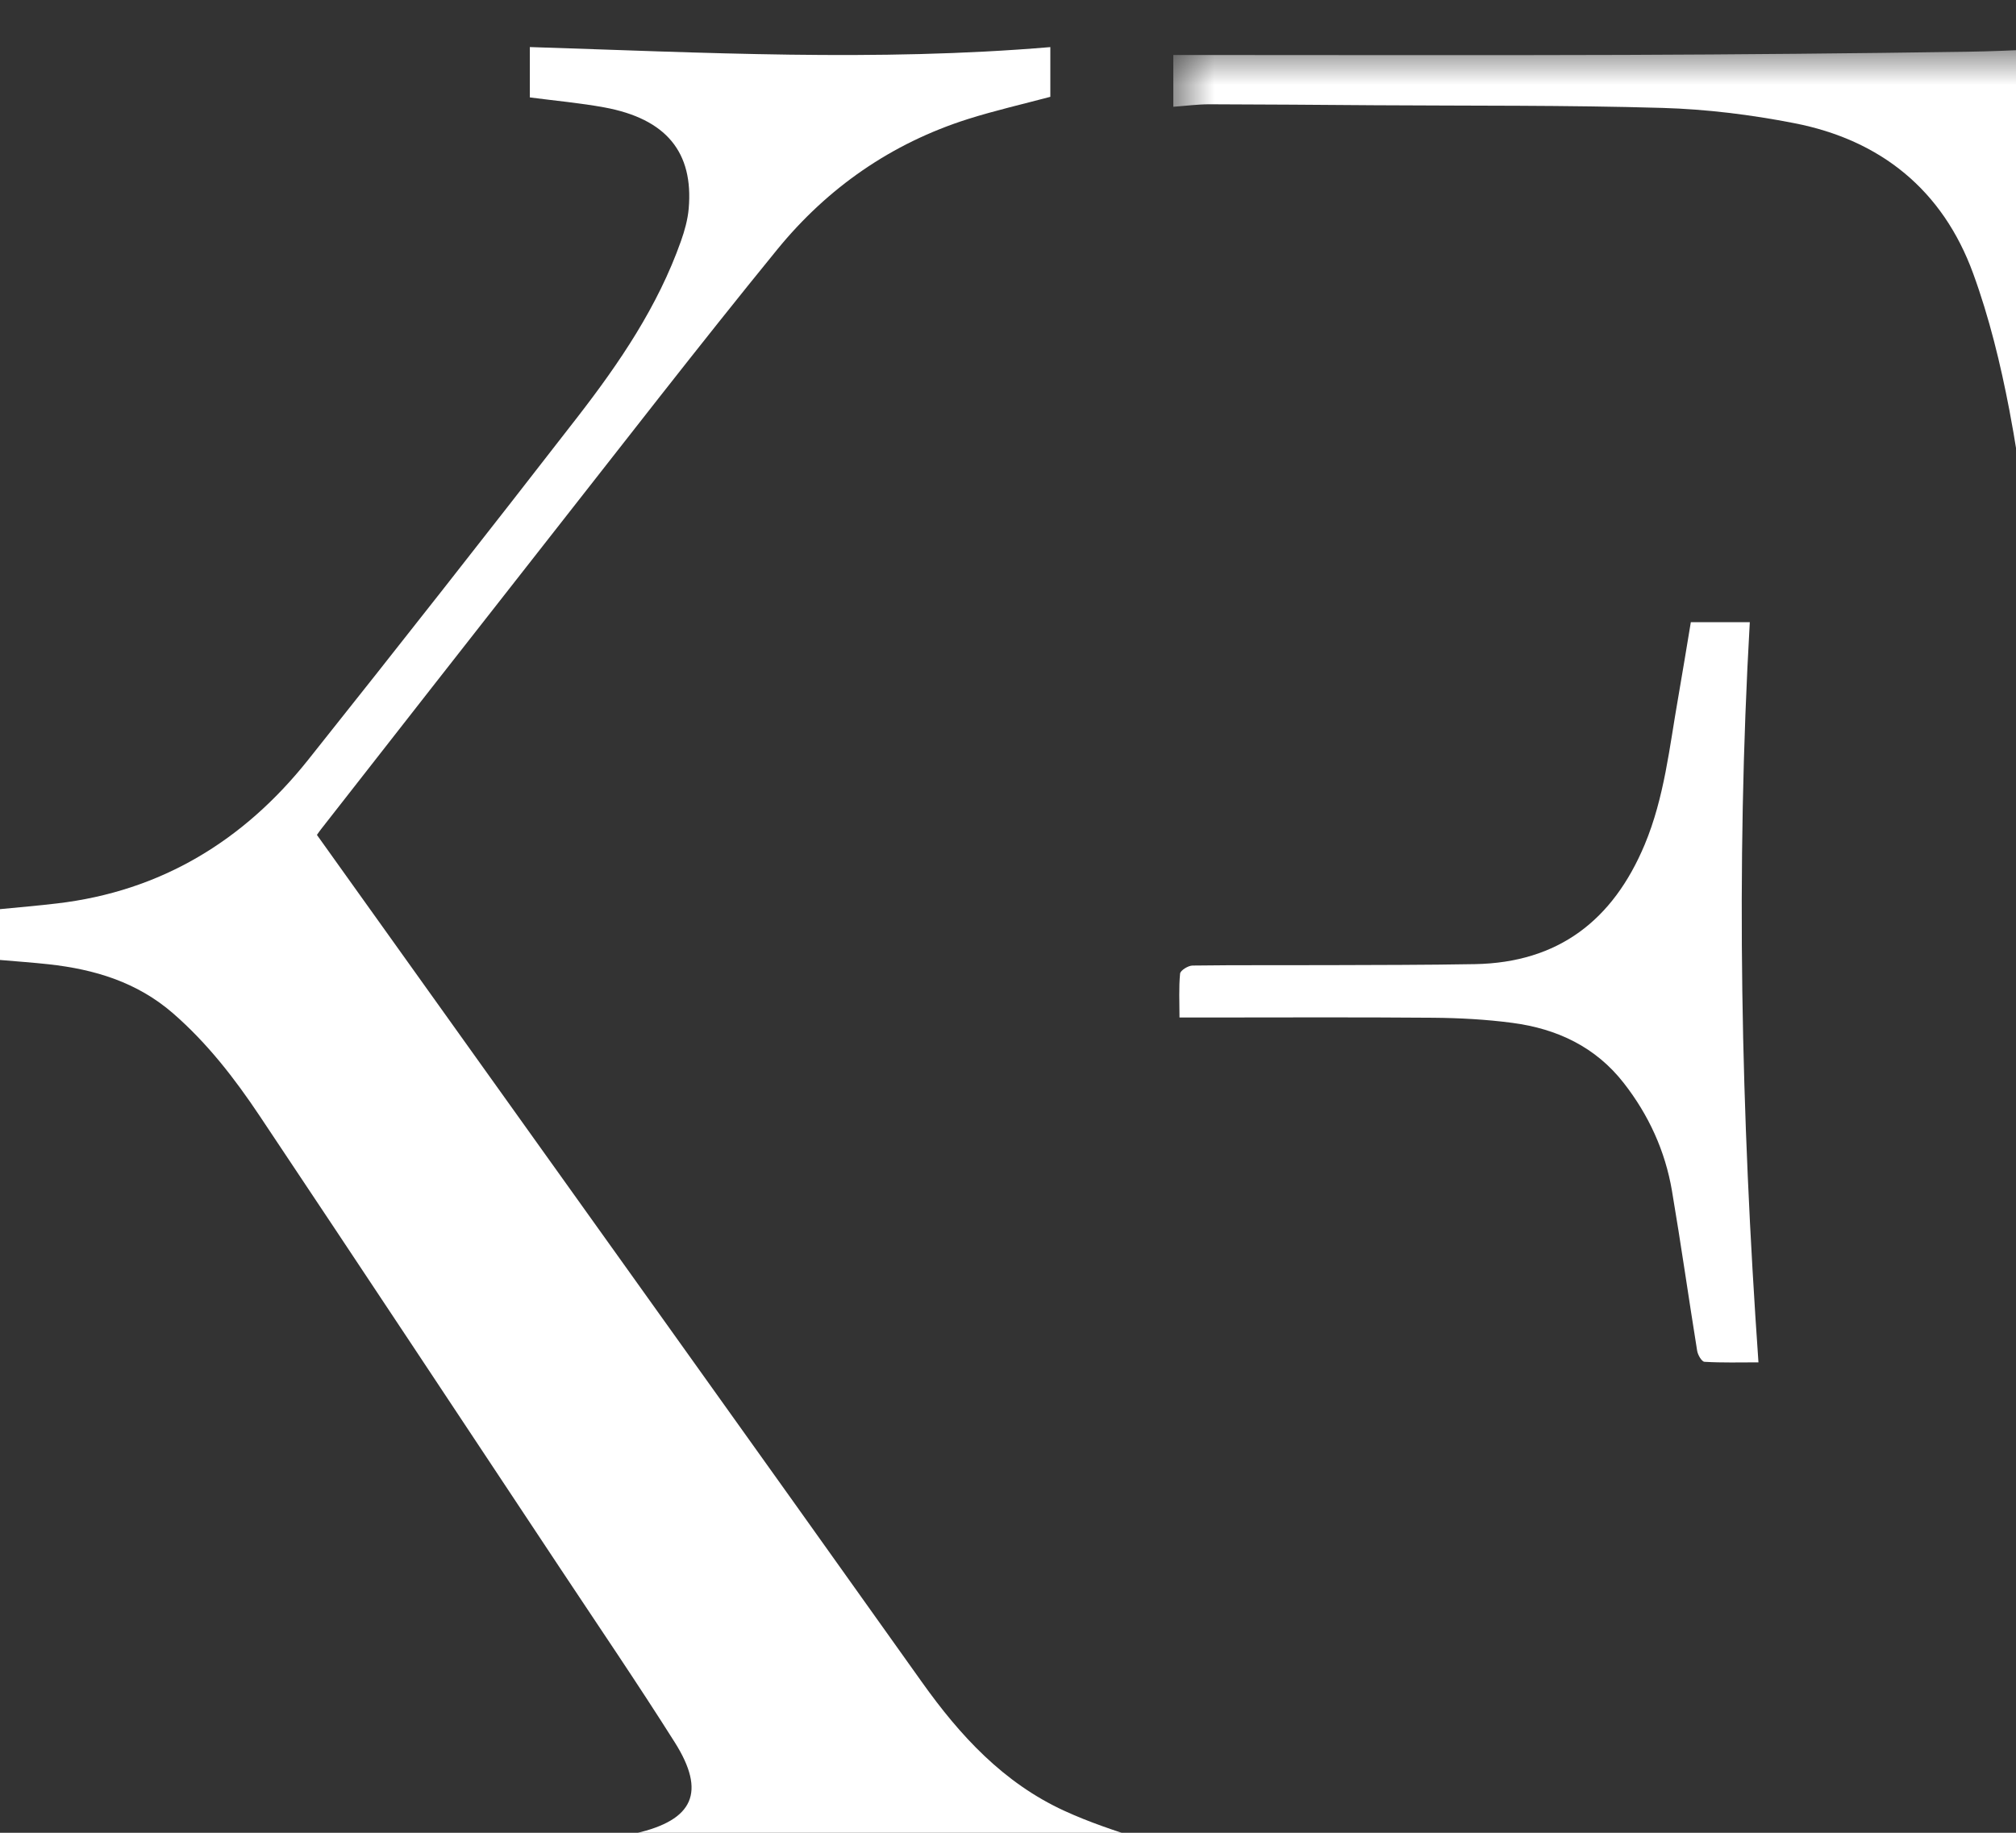 <?xml version="1.0" encoding="UTF-8"?>
<svg width="44px" height="40px" view-box="0 0 46 42" version="1.1" xmlns="http://www.w3.org/2000/svg" xmlns:xlink="http://www.w3.org/1999/xlink">
  <rect width="100%" height="100%" fill="#333333" stroke="none"/>
  <title>8CF4C432-C773-4F4A-859A-31D1EBFE09FC</title>
  <defs>
      <polygon id="path-1" points="0.608 0.645 20.947 0.645 20.947 12.621 0.608 12.621"></polygon>
  </defs>
  <g id="version-4" stroke="none" stroke-width="1" fill="none" fill-rule="evenodd">
      <g id="Collective-White-gg" transform="translate(-24, -24)">
          <g id="Group-8" transform="translate(24, 24)">
              <path d="M12.421,41.355 L12.421,40.253 C12.939,40.169 13.414,40.117 13.876,40.011 C15.14,39.722 15.413,39.113 14.727,38.026 C13.918,36.745 13.064,35.492 12.226,34.228 C10.042,30.935 7.861,27.64 5.667,24.354 C5.123,23.539 4.525,22.766 3.776,22.115 C2.992,21.434 2.063,21.155 1.061,21.045 C0.717,21.007 0.373,20.984 0,20.951 L0,19.842 C0.412,19.801 0.829,19.767 1.245,19.717 C3.513,19.451 5.316,18.351 6.72,16.59 C8.698,14.107 10.659,11.61 12.605,9.101 C13.519,7.921 14.358,6.687 14.862,5.262 C14.943,5.034 15.01,4.793 15.031,4.554 C15.139,3.32 14.538,2.594 13.195,2.345 C12.661,2.247 12.117,2.199 11.564,2.126 L11.564,1.027 C15.349,1.147 19.124,1.349 22.924,1.028 L22.924,2.113 C22.324,2.273 21.719,2.411 21.13,2.597 C19.458,3.126 18.064,4.097 16.966,5.442 C15.241,7.558 13.573,9.719 11.886,11.865 C10.255,13.941 8.631,16.022 7.004,18.101 C6.977,18.135 6.953,18.171 6.917,18.222 C7.631,19.22 8.342,20.216 9.054,21.212 C12.743,26.377 16.441,31.538 20.12,36.71 C20.953,37.882 21.902,38.911 23.228,39.52 C23.77,39.769 24.341,39.959 24.91,40.139 C25.115,40.205 25.174,40.287 25.164,40.484 C25.15,40.774 25.161,41.065 25.161,41.355 L24.759,41.355 C24.162,41.311 23.567,41.231 22.97,41.227 C20.319,41.213 17.668,41.212 15.017,41.227 C14.33,41.231 13.644,41.311 12.958,41.355 L12.421,41.355 Z" id="Fill-1" fill="#FFFFFF"></path>
              <g id="Group-5" transform="translate(25, 0.355)">
                  <mask id="mask-2" fill="white">
                      <use xlink:href="#path-1"></use>
                  </mask>
                  <g id="Clip-4"></g>
                  <path d="M20.948,1.114 C20.881,1.743 20.785,2.372 20.753,3.003 C20.669,4.64 20.581,6.279 20.557,7.918 C20.541,9.076 20.626,10.236 20.668,11.396 C20.682,11.797 20.706,12.198 20.726,12.621 L19.462,12.621 C19.263,11.273 19.109,9.925 18.855,8.594 C18.662,7.586 18.416,6.574 18.064,5.611 C17.401,3.795 16.049,2.7 14.16,2.333 C13.214,2.148 12.243,2.028 11.279,2 C9.191,1.939 7.102,1.956 5.013,1.942 C3.806,1.934 2.6,1.923 1.394,1.921 C1.14,1.921 0.886,1.955 0.608,1.975 L0.608,0.845 L1.015,0.845 C4.167,0.845 7.317,0.854 10.469,0.843 C12.96,0.834 15.45,0.811 17.94,0.774 C18.943,0.759 19.945,0.689 20.948,0.645 L20.948,1.114 Z" id="Fill-3" fill="#FFFFFF" mask="url(#mask-2)"></path>
              </g>
              <path d="M36.903,13.579 L38.19,13.579 C37.882,18.964 38,24.323 38.379,29.733 C37.97,29.733 37.585,29.744 37.201,29.721 C37.141,29.718 37.055,29.571 37.041,29.48 C36.853,28.316 36.688,27.149 36.491,25.987 C36.343,25.119 35.984,24.335 35.441,23.639 C34.823,22.845 33.979,22.452 33.009,22.324 C32.436,22.248 31.854,22.217 31.276,22.212 C29.578,22.198 27.88,22.207 26.181,22.207 L25.743,22.207 C25.743,21.866 25.726,21.555 25.756,21.249 C25.762,21.18 25.93,21.075 26.025,21.073 C27.008,21.06 27.991,21.068 28.974,21.064 C30.047,21.06 31.119,21.061 32.191,21.042 C34.01,21.009 35.204,20.087 35.896,18.433 C36.327,17.402 36.436,16.306 36.627,15.225 C36.723,14.679 36.81,14.131 36.903,13.579" id="Fill-6" fill="#FFFFFF"></path>
          </g>
      </g>
  </g>
</svg>